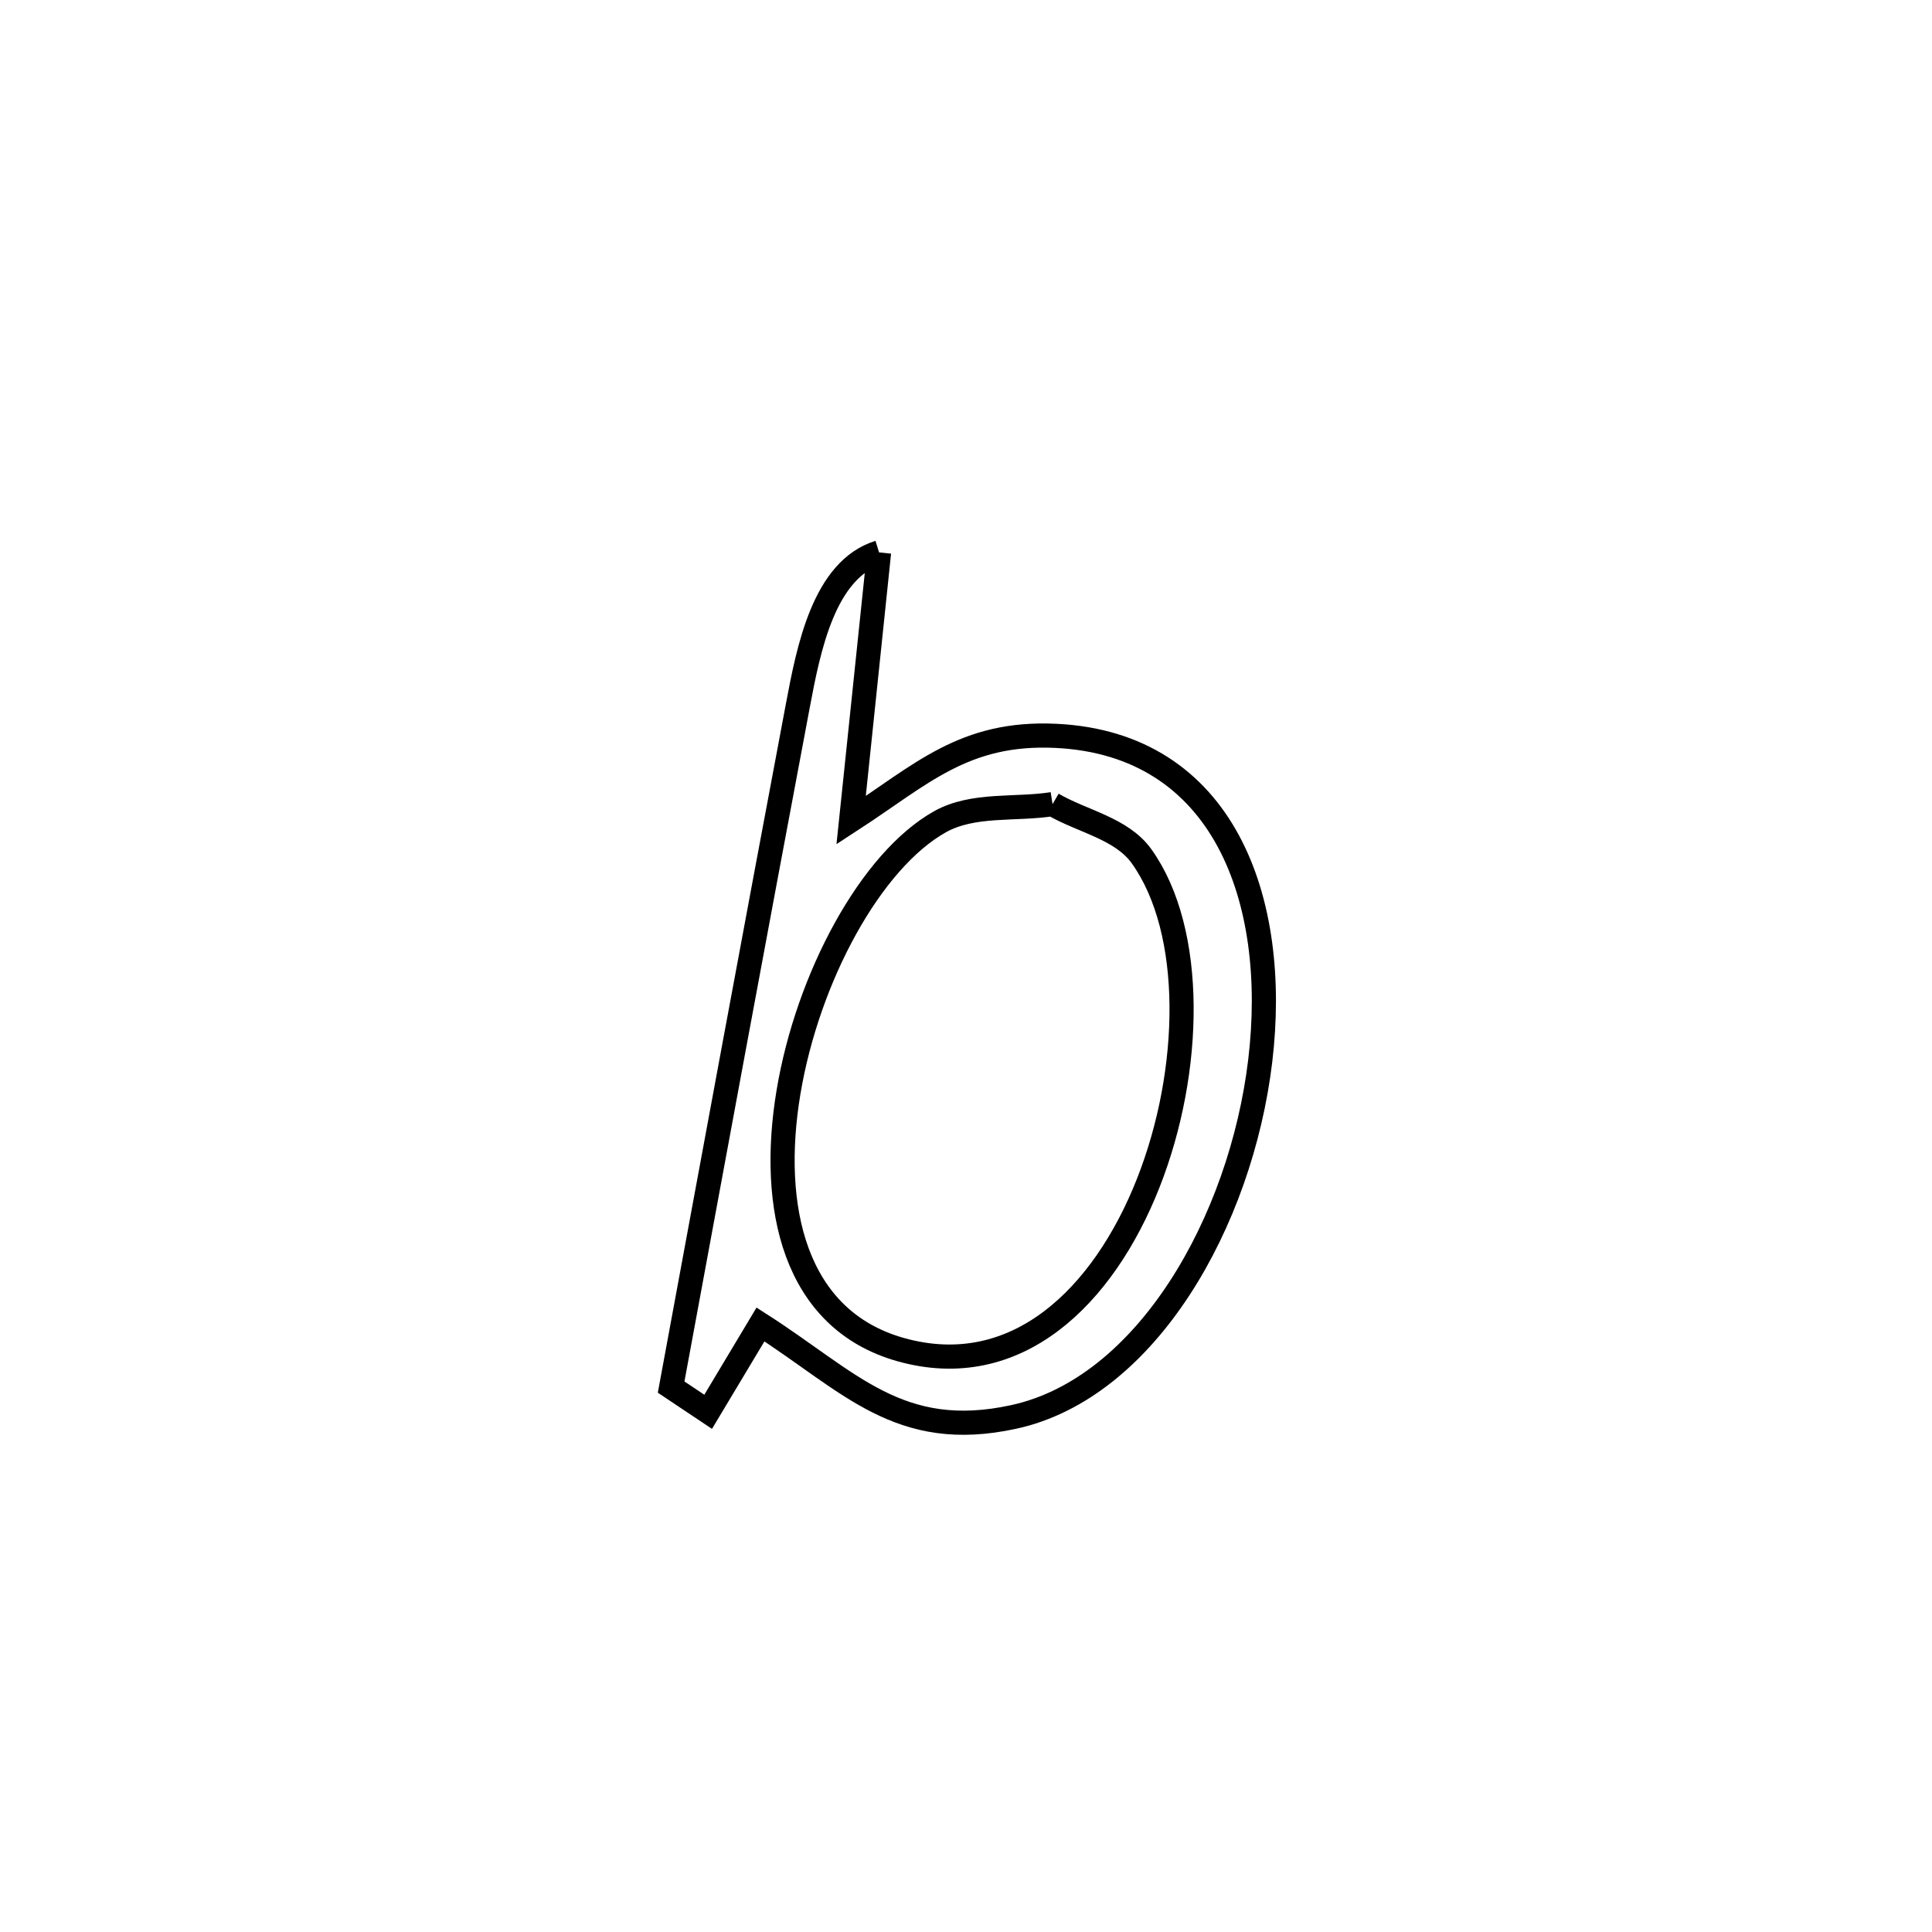 <svg xmlns="http://www.w3.org/2000/svg" viewBox="0.0 0.0 24.0 24.0" height="200px" width="200px"><path fill="none" stroke="black" stroke-width=".3" stroke-opacity="1.0"  filling="0" d="M10.92 6.862 L10.92 6.862 C10.804 7.971 10.689 9.08 10.573 10.189 L10.573 10.189 C11.447 9.621 11.975 9.087 13.116 9.141 C15.202 9.24 15.895 11.176 15.655 13.178 C15.415 15.179 14.24 17.245 12.591 17.602 C11.169 17.911 10.558 17.165 9.447 16.453 L9.447 16.453 C9.23 16.815 9.014 17.177 8.797 17.538 L8.797 17.538 C8.644 17.436 8.49 17.334 8.337 17.231 L8.337 17.231 C8.598 15.82 8.858 14.409 9.12 12.998 C9.382 11.587 9.645 10.177 9.911 8.766 C10.044 8.06 10.234 7.074 10.92 6.862 L10.92 6.862"></path>
<path fill="none" stroke="black" stroke-width=".3" stroke-opacity="1.0"  filling="0" d="M13.075 9.989 L13.075 9.989 C13.444 10.205 13.932 10.289 14.181 10.637 C14.844 11.564 14.816 13.3 14.262 14.701 C13.708 16.103 12.628 17.171 11.187 16.765 C9.864 16.392 9.557 14.993 9.795 13.567 C10.033 12.141 10.818 10.688 11.679 10.207 C12.091 9.978 12.61 10.062 13.075 9.989 L13.075 9.989"></path></svg>
